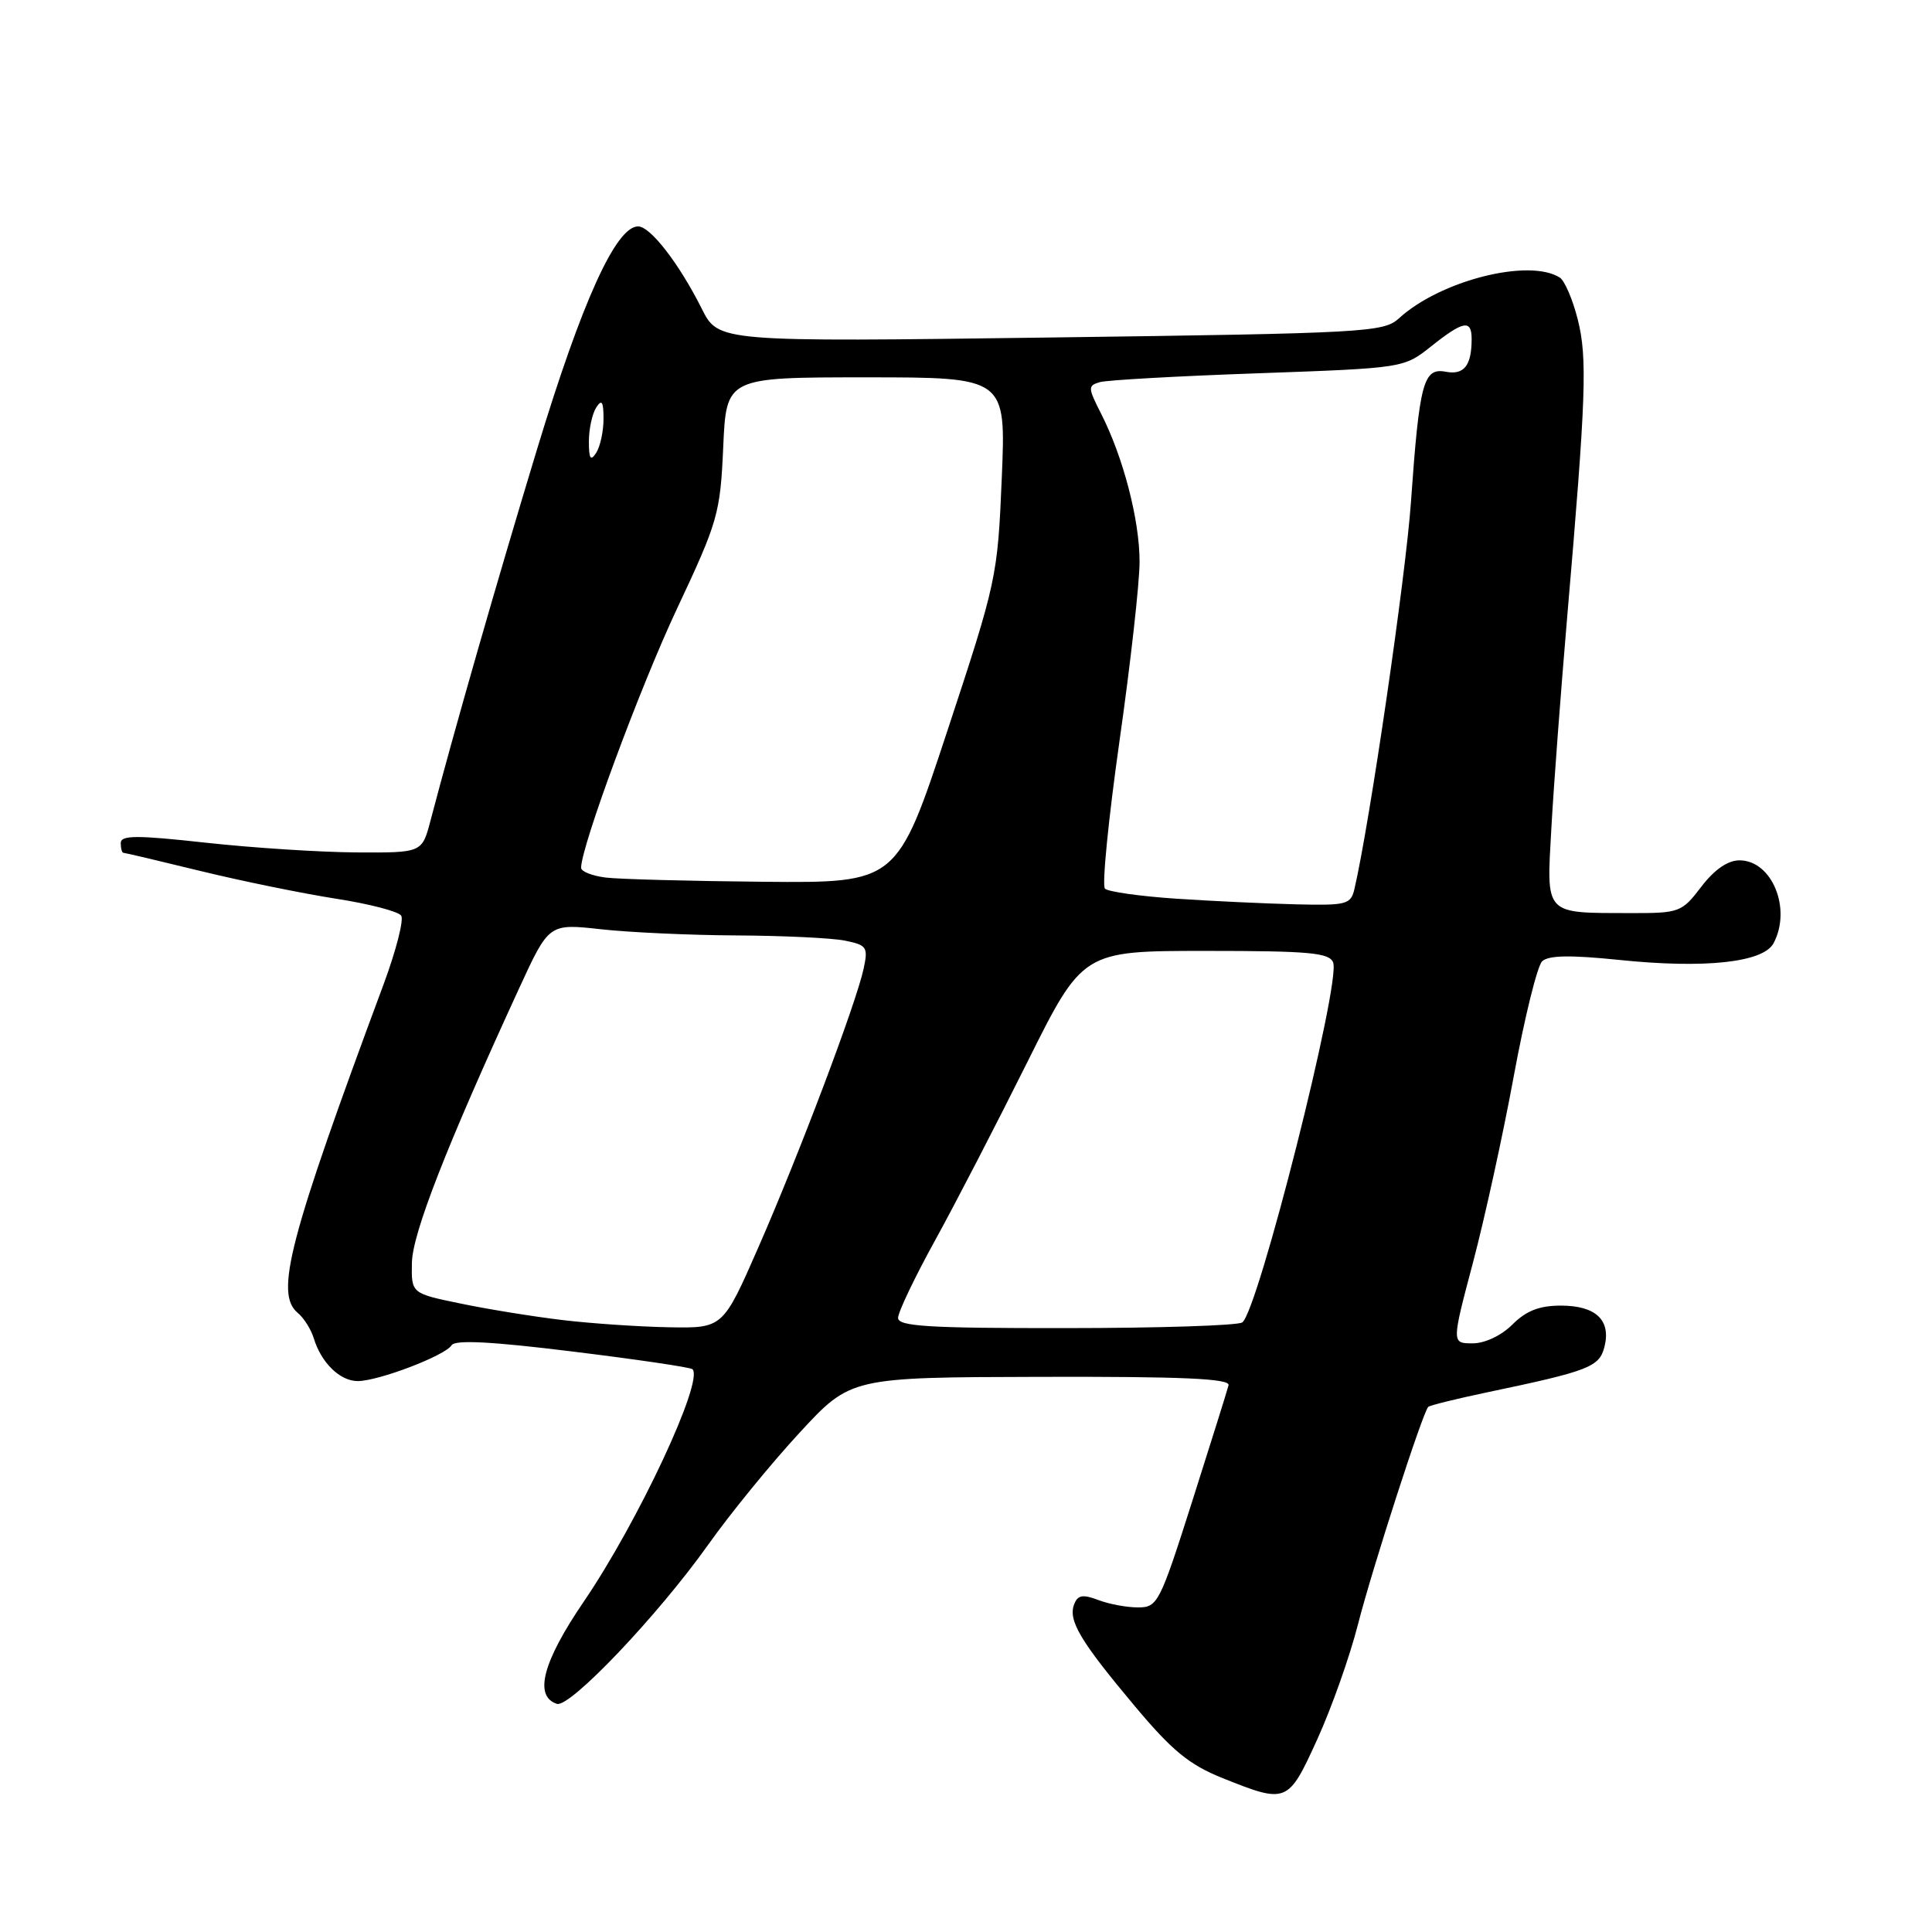 <?xml version="1.0" encoding="UTF-8" standalone="no"?>
<!DOCTYPE svg PUBLIC "-//W3C//DTD SVG 1.1//EN" "http://www.w3.org/Graphics/SVG/1.1/DTD/svg11.dtd" >
<svg xmlns="http://www.w3.org/2000/svg" xmlns:xlink="http://www.w3.org/1999/xlink" version="1.1" viewBox="0 0 256 256">
 <g >
 <path fill="currentColor"
d=" M 174.54 230.48 C 176.43 226.34 178.86 219.48 179.94 215.23 C 181.85 207.77 188.51 187.16 189.25 186.42 C 189.45 186.22 192.96 185.35 197.06 184.49 C 210.57 181.66 211.93 181.13 212.60 178.45 C 213.49 174.93 211.45 173.00 206.83 173.00 C 203.98 173.00 202.23 173.68 200.41 175.50 C 198.94 176.97 196.76 178.00 195.13 178.00 C 192.34 178.00 192.34 178.00 195.19 167.25 C 196.75 161.34 199.19 150.20 200.60 142.50 C 202.02 134.80 203.70 128.00 204.34 127.38 C 205.17 126.58 208.06 126.53 214.50 127.19 C 225.86 128.37 233.64 127.54 235.00 124.99 C 237.44 120.43 234.80 114.00 230.49 114.00 C 228.94 114.00 227.17 115.22 225.43 117.50 C 222.85 120.88 222.54 121.00 216.13 120.99 C 204.51 120.96 204.91 121.40 205.57 109.63 C 205.88 104.06 206.82 91.62 207.64 82.00 C 210.17 52.51 210.35 47.45 209.06 42.33 C 208.40 39.69 207.32 37.19 206.68 36.78 C 202.61 34.19 190.84 37.17 185.37 42.18 C 183.34 44.03 181.03 44.16 139.22 44.72 C 95.20 45.31 95.20 45.31 92.99 40.91 C 89.97 34.90 86.18 30.00 84.55 30.00 C 81.62 30.00 77.11 39.94 71.17 59.50 C 65.75 77.37 60.22 96.65 57.04 108.75 C 55.92 113.00 55.92 113.00 47.21 112.95 C 42.42 112.92 33.44 112.34 27.25 111.66 C 18.09 110.65 16.00 110.66 16.00 111.71 C 16.00 112.42 16.16 113.00 16.35 113.00 C 16.54 113.00 21.16 114.09 26.60 115.42 C 32.05 116.75 40.10 118.39 44.50 119.08 C 48.90 119.76 52.80 120.77 53.16 121.33 C 53.53 121.88 52.48 125.97 50.83 130.42 C 38.26 164.26 36.39 171.42 39.46 173.97 C 40.26 174.63 41.22 176.15 41.58 177.34 C 42.57 180.58 45.05 183.00 47.40 183.00 C 50.15 183.00 59.00 179.62 59.84 178.25 C 60.30 177.51 65.17 177.76 75.91 179.09 C 84.39 180.13 91.52 181.18 91.76 181.43 C 93.29 182.96 84.56 201.64 77.36 212.21 C 71.91 220.20 70.71 224.76 73.79 225.77 C 75.50 226.33 87.18 214.05 93.84 204.68 C 96.77 200.55 102.22 193.87 105.95 189.84 C 112.73 182.50 112.73 182.50 137.90 182.44 C 156.67 182.39 163.00 182.67 162.79 183.55 C 162.63 184.19 160.47 191.08 158.00 198.85 C 153.69 212.40 153.39 212.99 150.82 212.99 C 149.34 213.00 146.96 212.56 145.53 212.01 C 143.47 211.23 142.80 211.35 142.33 212.58 C 141.51 214.72 143.14 217.45 150.34 226.04 C 155.31 231.98 157.57 233.83 162.00 235.61 C 170.52 239.02 170.68 238.96 174.54 230.48 Z  M 74.50 174.91 C 70.65 174.45 64.58 173.47 61.00 172.72 C 54.50 171.38 54.50 171.38 54.58 167.32 C 54.65 163.43 59.17 151.86 68.80 130.93 C 72.74 122.37 72.74 122.37 79.62 123.13 C 83.40 123.55 91.51 123.92 97.63 123.95 C 103.74 123.98 110.18 124.29 111.92 124.63 C 114.88 125.23 115.05 125.49 114.43 128.38 C 113.43 132.99 105.89 152.95 100.50 165.25 C 95.79 176.00 95.79 176.00 88.64 175.87 C 84.71 175.80 78.35 175.37 74.50 174.91 Z  M 119.00 174.63 C 119.00 173.87 121.20 169.26 123.89 164.38 C 126.58 159.50 132.08 148.86 136.12 140.75 C 143.47 126.00 143.47 126.00 159.77 126.00 C 173.50 126.00 176.16 126.24 176.65 127.54 C 177.69 130.23 166.67 173.86 164.60 175.23 C 164.00 175.64 153.49 175.98 141.25 175.98 C 123.06 176.00 119.00 175.75 119.00 174.63 Z  M 155.83 119.08 C 151.06 118.76 146.82 118.16 146.41 117.75 C 146.00 117.34 146.87 108.56 148.33 98.25 C 149.80 87.94 151.00 77.22 151.00 74.43 C 151.00 68.89 148.84 60.59 145.90 54.81 C 144.14 51.35 144.13 51.10 145.76 50.63 C 146.72 50.36 156.17 49.83 166.76 49.46 C 186.02 48.77 186.02 48.77 189.65 45.88 C 193.90 42.50 195.00 42.30 195.00 44.92 C 195.00 48.44 193.99 49.72 191.58 49.26 C 188.61 48.69 188.08 50.65 186.96 66.50 C 186.27 76.39 181.49 109.10 179.48 117.75 C 179.00 119.85 178.48 119.99 171.73 119.83 C 167.75 119.73 160.60 119.40 155.83 119.08 Z  M 80.25 116.28 C 78.46 116.05 77.00 115.48 77.00 114.99 C 77.00 112.17 84.79 91.12 89.68 80.71 C 95.14 69.10 95.44 68.04 95.83 59.25 C 96.24 50.00 96.24 50.00 114.77 50.00 C 133.30 50.00 133.30 50.00 132.74 63.34 C 132.19 76.45 132.07 77.02 125.53 96.84 C 118.88 117.00 118.88 117.00 101.19 116.84 C 91.46 116.75 82.04 116.50 80.25 116.28 Z  M 78.03 58.50 C 78.03 56.85 78.47 54.83 79.00 54.00 C 79.74 52.85 79.97 53.20 79.97 55.50 C 79.97 57.15 79.53 59.17 79.00 60.00 C 78.26 61.15 78.03 60.80 78.03 58.50 Z "/>
</g>
</svg>